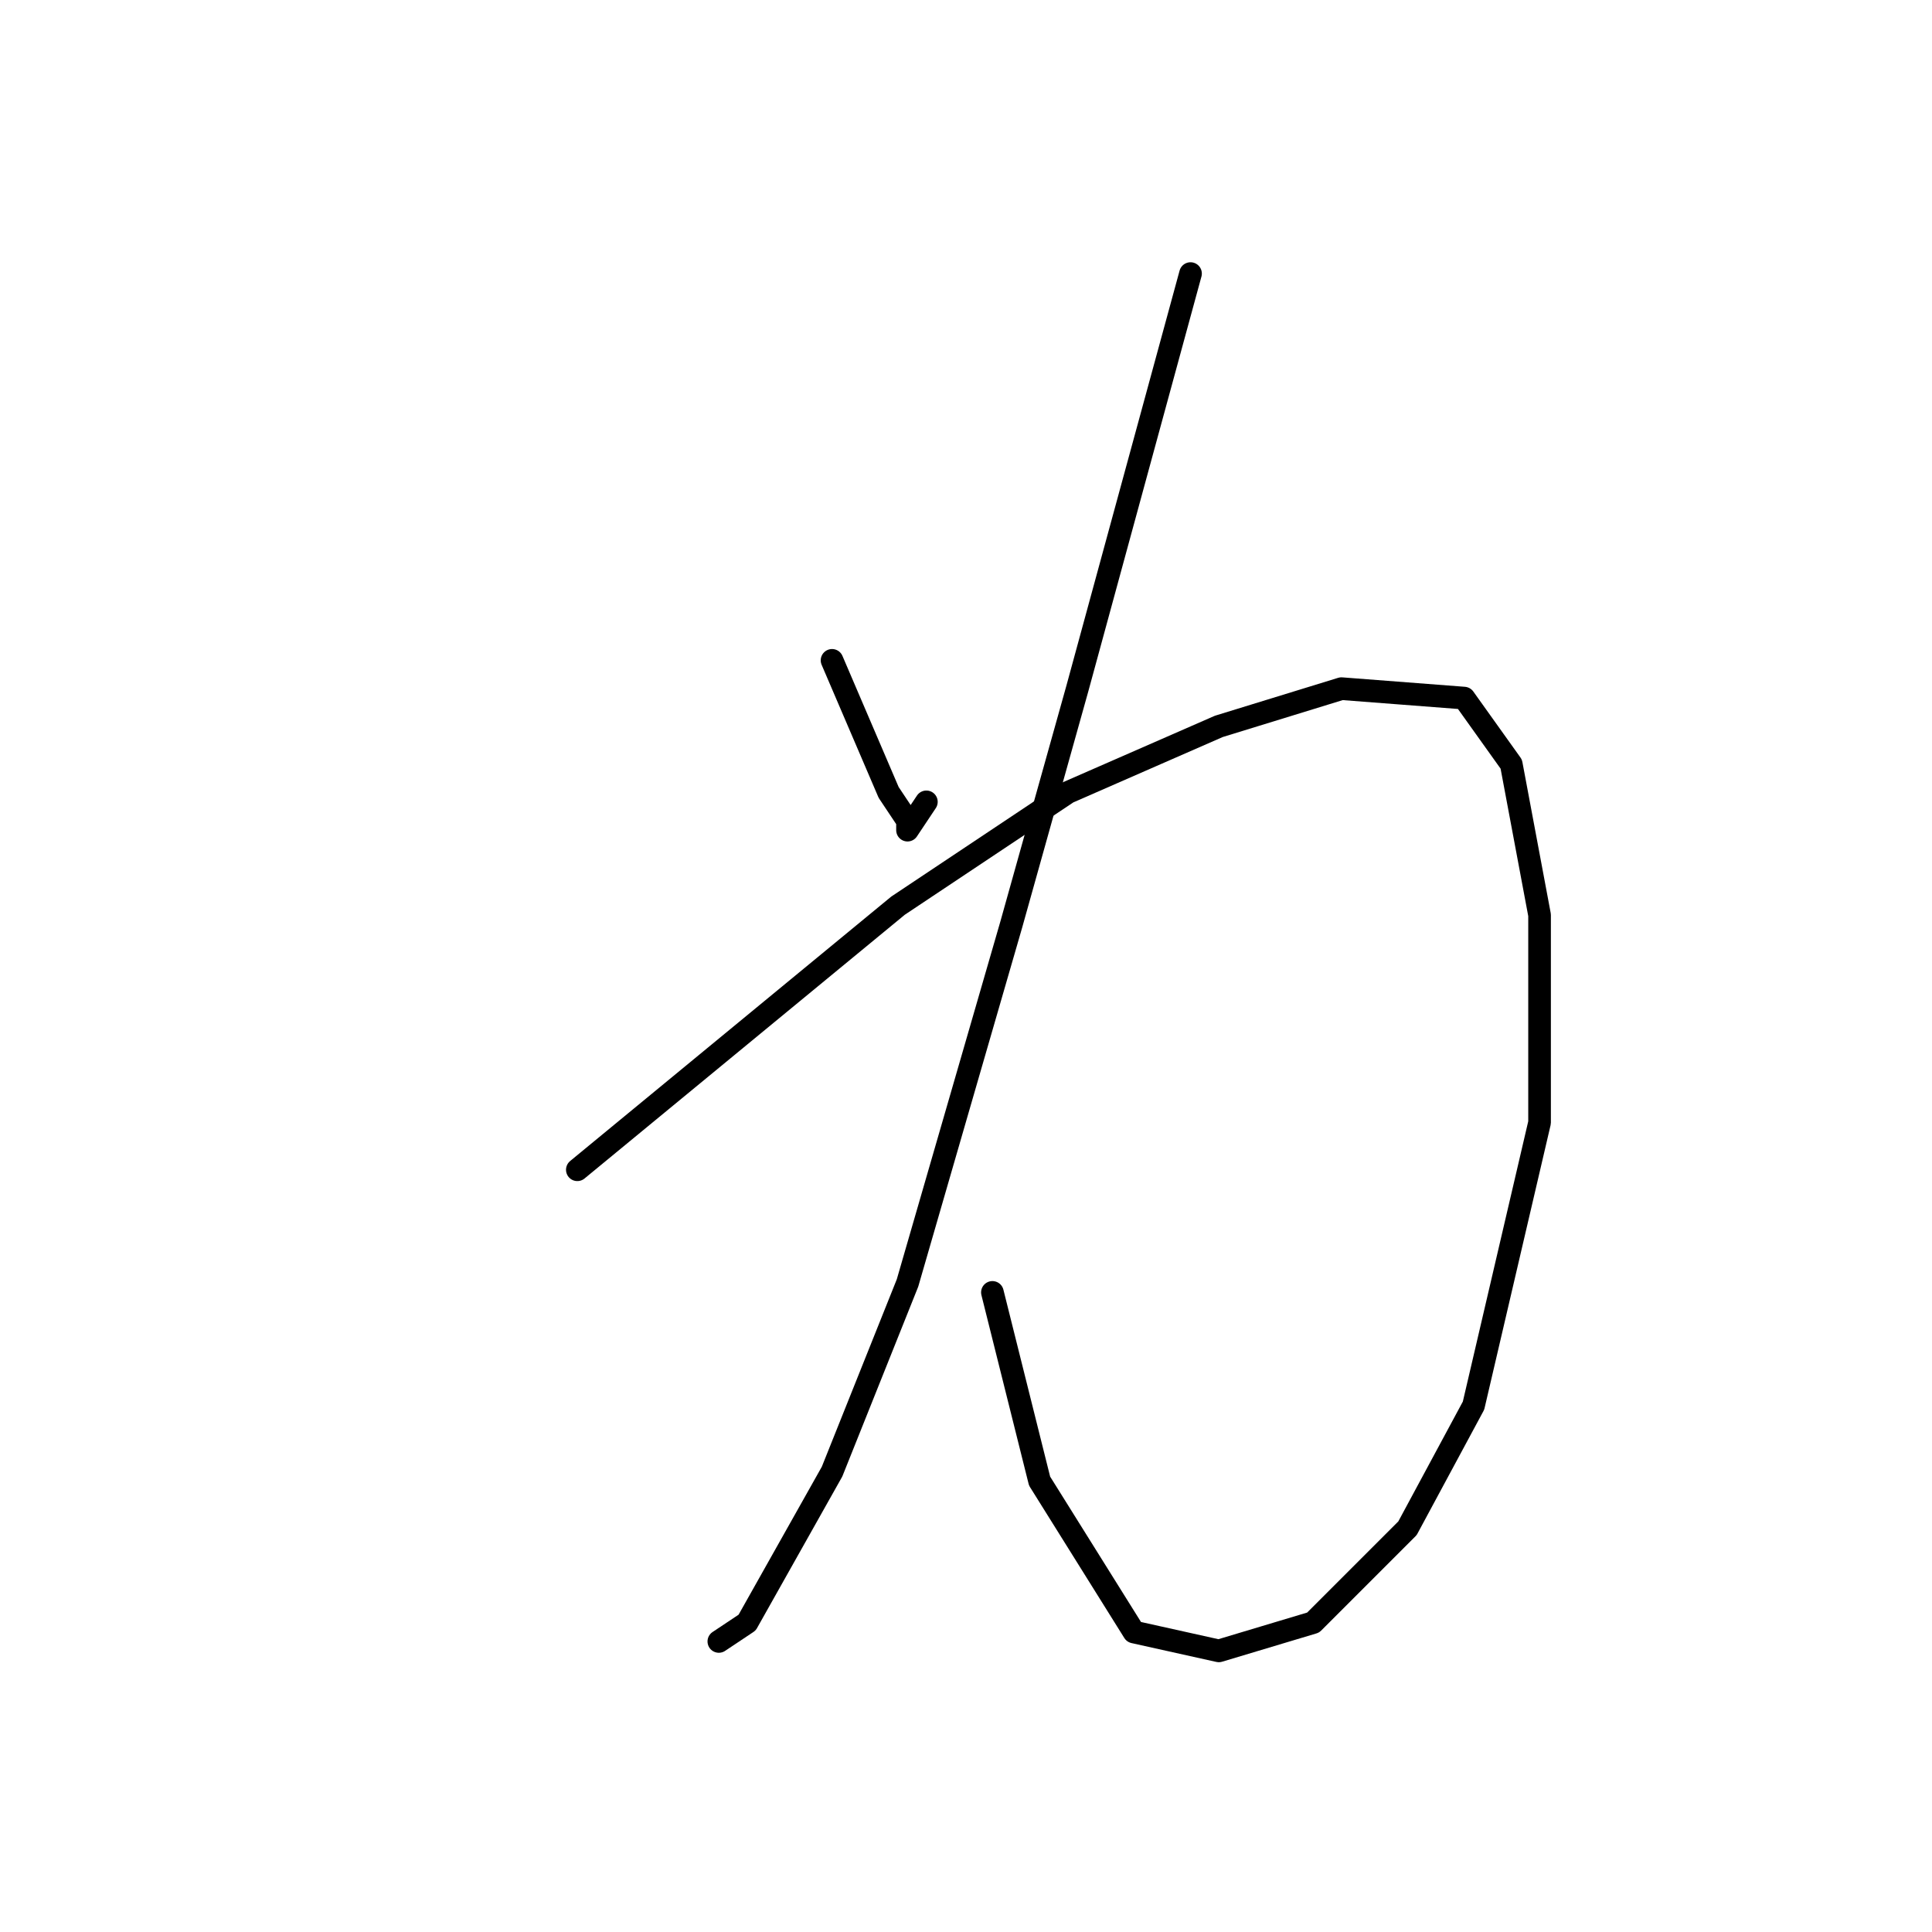 <?xml version="1.0" standalone="no"?>
    <svg width="256" height="256" xmlns="http://www.w3.org/2000/svg" version="1.1">
    <polyline stroke="black" stroke-width="3" stroke-linecap="round" fill="transparent" stroke-linejoin="round" points="110.25 87.5 114 96.25 117.75 105 120.25 108.75 120.25 110 122.75 106.25 122.75 106.25 " />
        <polyline stroke="black" stroke-width="3" stroke-linecap="round" fill="transparent" stroke-linejoin="round" points="157.75 36.25 150.25 63.75 142.75 91.25 134 122.5 120.25 170 110.25 195 99 215 95.25 217.5 95.25 217.5 " />
        <polyline stroke="black" stroke-width="3" stroke-linecap="round" fill="transparent" stroke-linejoin="round" points="76.5 155 97.75 137.5 119 120 141.5 105 161.5 96.25 177.75 91.25 194 92.5 200.25 101.25 204 121.25 204 148.75 195.25 186.25 186.5 202.5 174 215 161.5 218.75 150.25 216.25 137.75 196.25 131.5 171.25 131.5 171.25 " />
        </svg>
